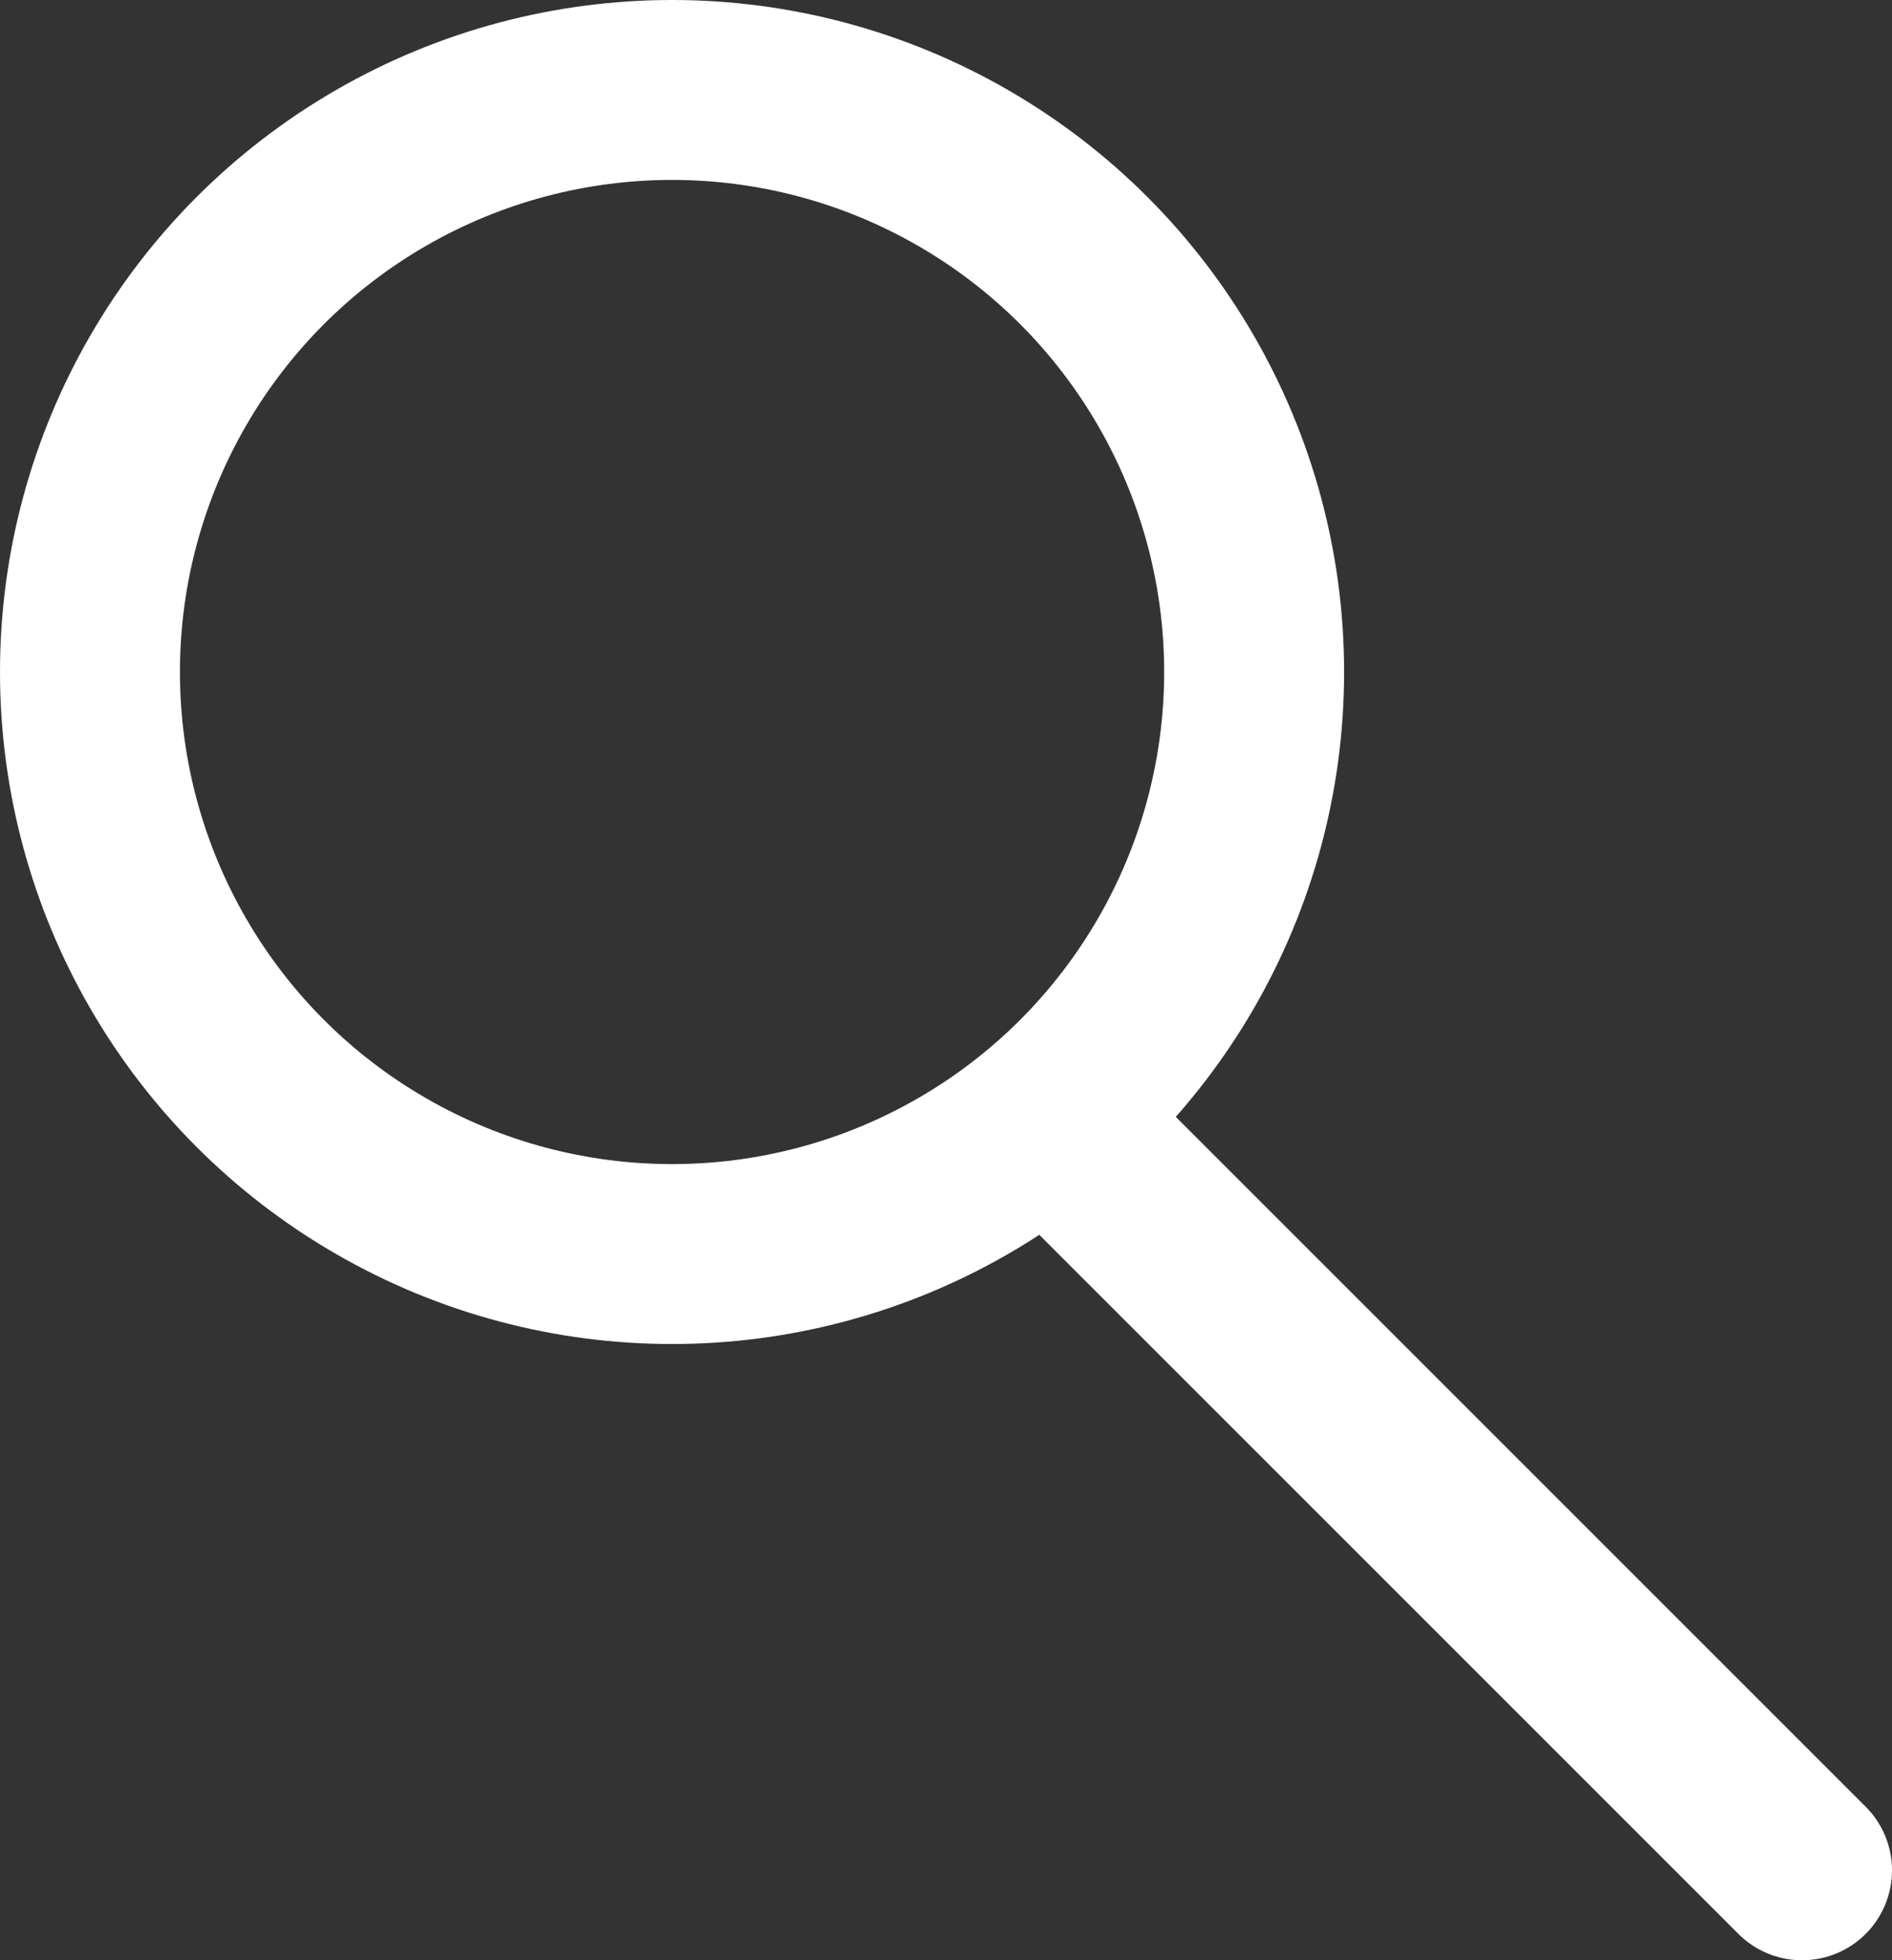 <svg xmlns="http://www.w3.org/2000/svg" viewBox="0 0 21.03 21.79"><rect x="0" y="0" width="21.03" height="21.79" fill="#333333" stroke="none"/><defs><style>.cls-1{fill:none;stroke:#fff;stroke-linecap:round;stroke-miterlimit:10;stroke-width:2px;}</style></defs><g id="Layer_2" data-name="Layer 2"><g id="Layer_1-2" data-name="Layer 1"><circle class="cls-1" cx="7.47" cy="7.47" r="6.47"/><line class="cls-1" x1="11.66" y1="12.42" x2="20.03" y2="20.79"/></g></g></svg>